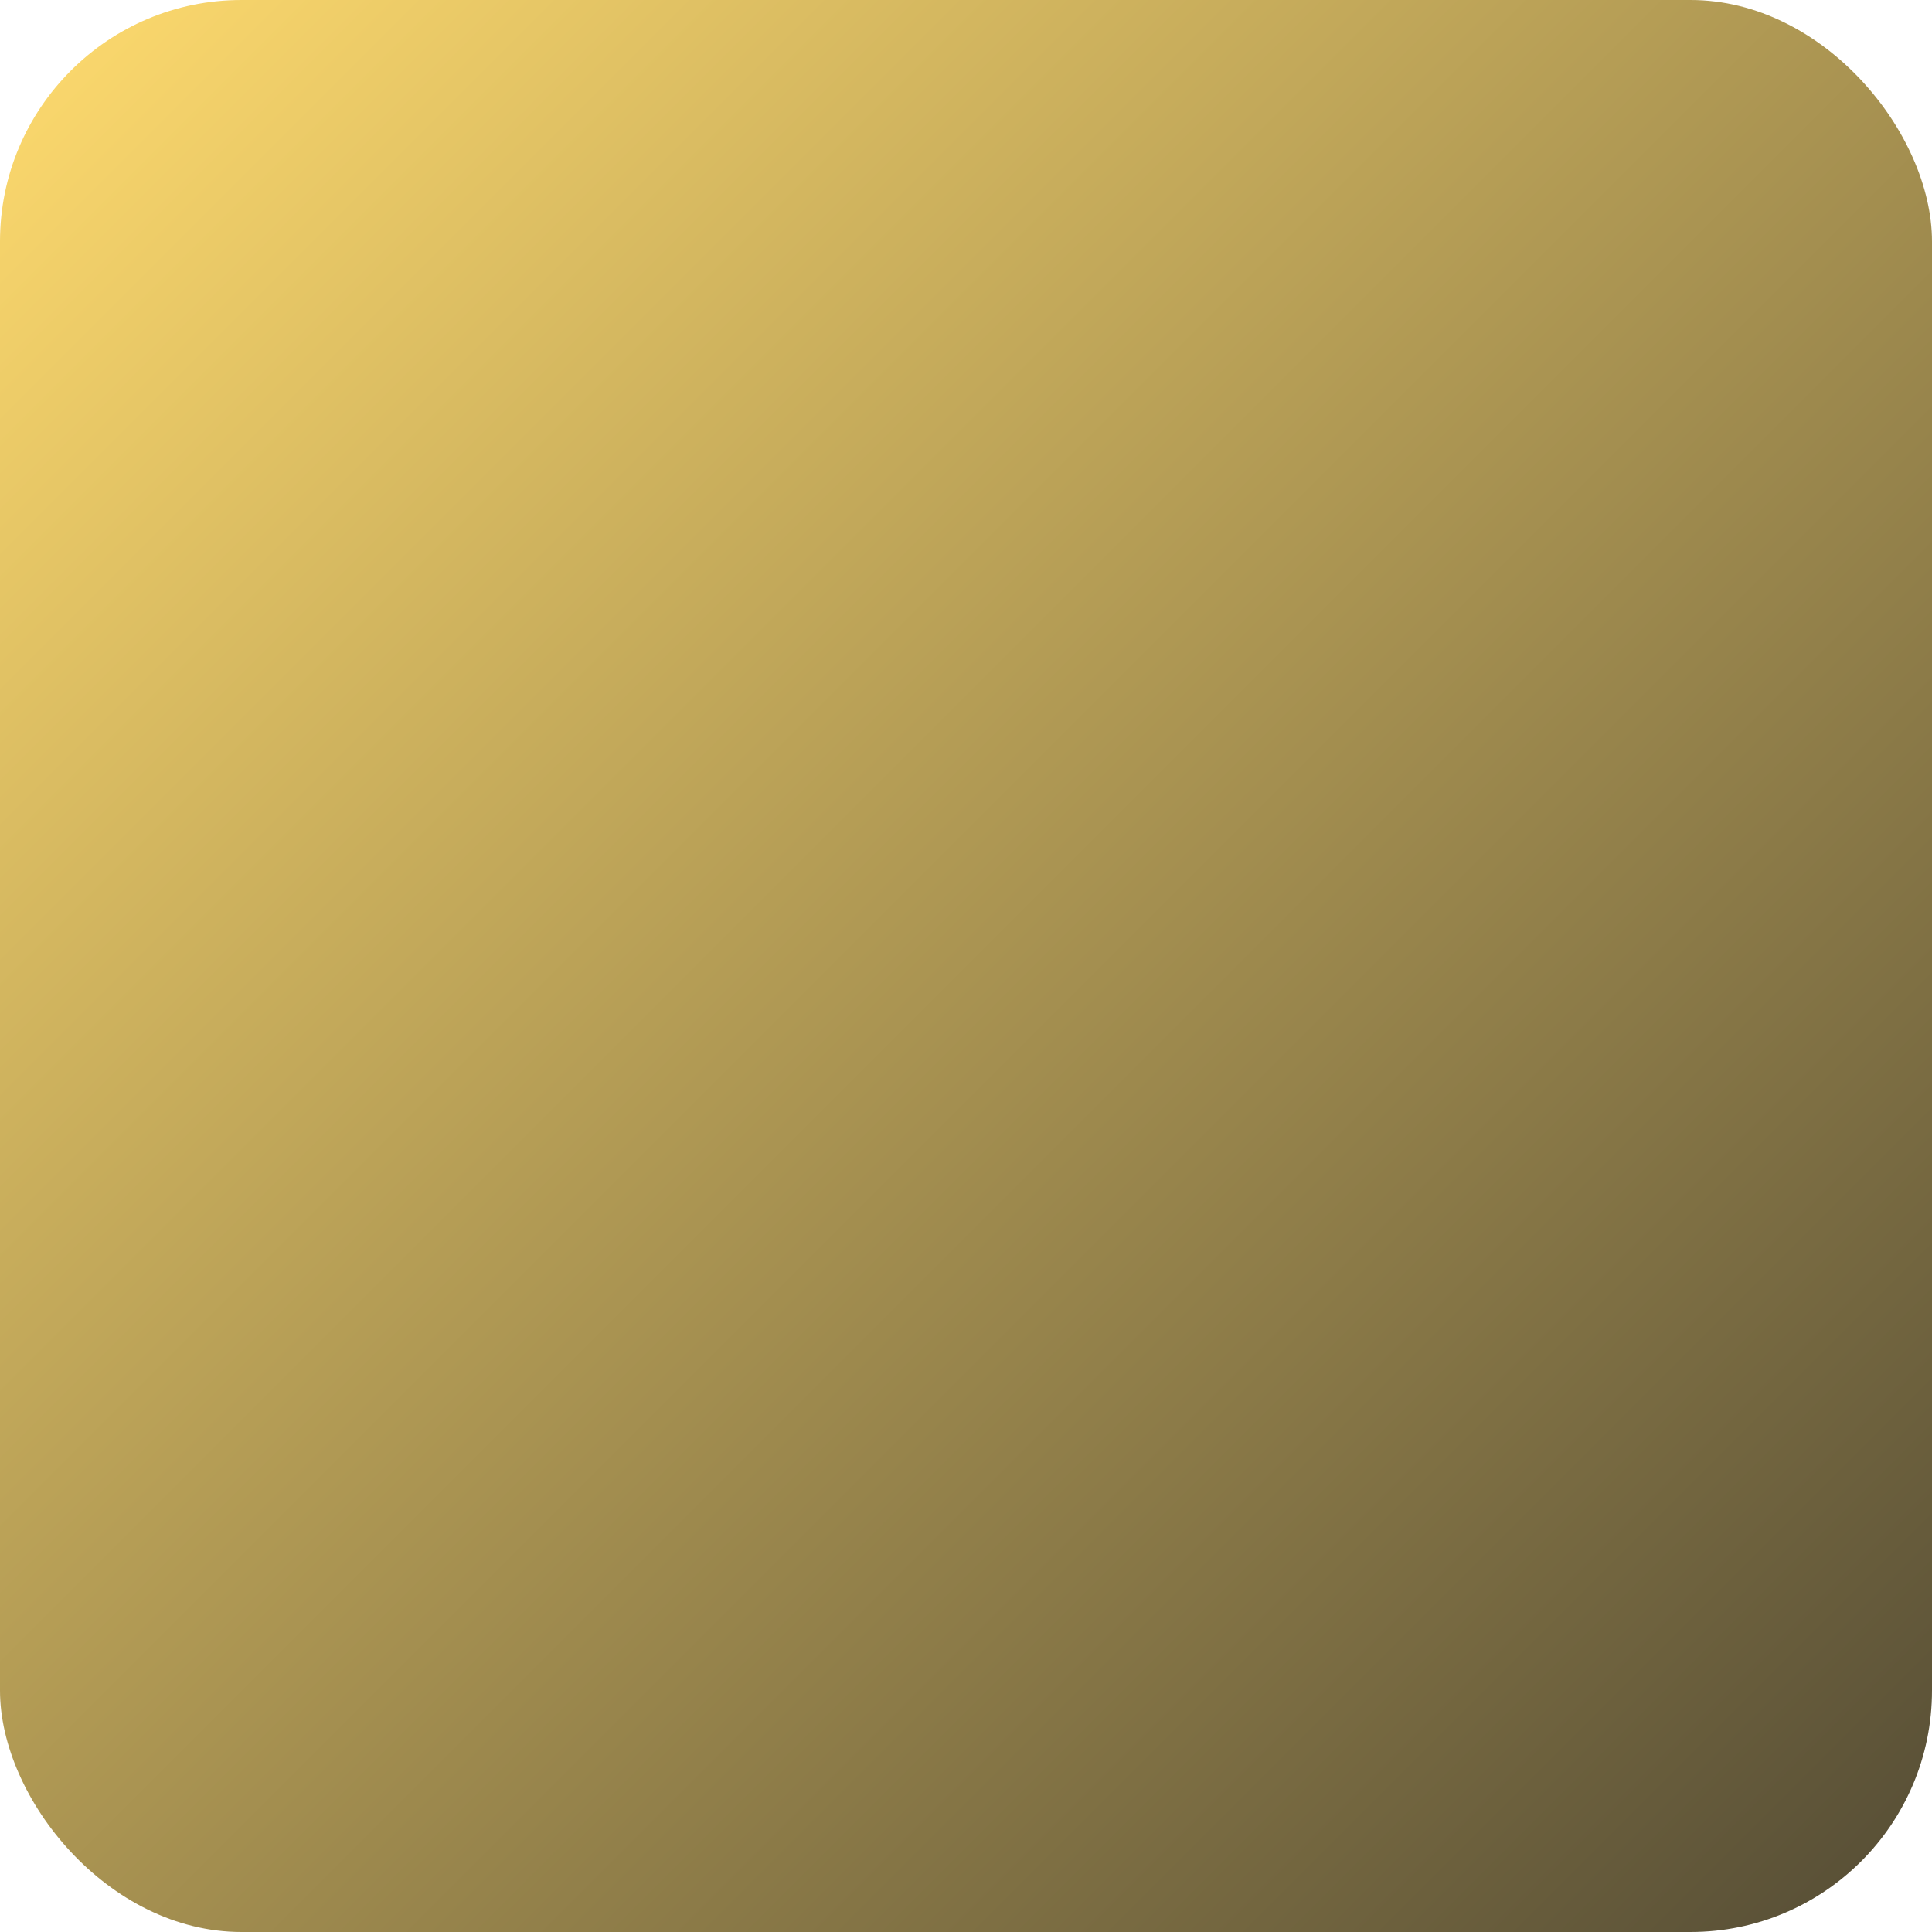 <svg width="64" height="64" viewBox="0 0 64 64" fill="none" xmlns="http://www.w3.org/2000/svg">
  <defs>
    <linearGradient id="gradient2" x1="0" y1="0" x2="64" y2="64" gradientUnits="userSpaceOnUse">
      <stop offset="0%" stop-color="#FFDB6E"/>
      <stop offset="100%" stop-color="#544C35"/>
    </linearGradient>
  </defs>
  <rect width="64" height="64" rx="8" fill="url(#gradient2)"/>
  <path d="M12 20H52V44H12V20Z" fill="url(#gradient2)"/>
  <path d="M22 24H26V36H22V24Z" fill="url(#gradient2)"/>
  <path d="M28 24H32V36H28V24Z" fill="url(#gradient2)"/>
  <path d="M34 24H38V36H34V24Z" fill="url(#gradient2)"/>
  <path d="M40 24H44V36H40V24Z" fill="url(#gradient2)"/>
  <path d="M24 38H28V42H24V38Z" fill="url(#gradient2)"/>
  <path d="M36 38H40V42H36V38Z" fill="url(#gradient2)"/>
</svg>

